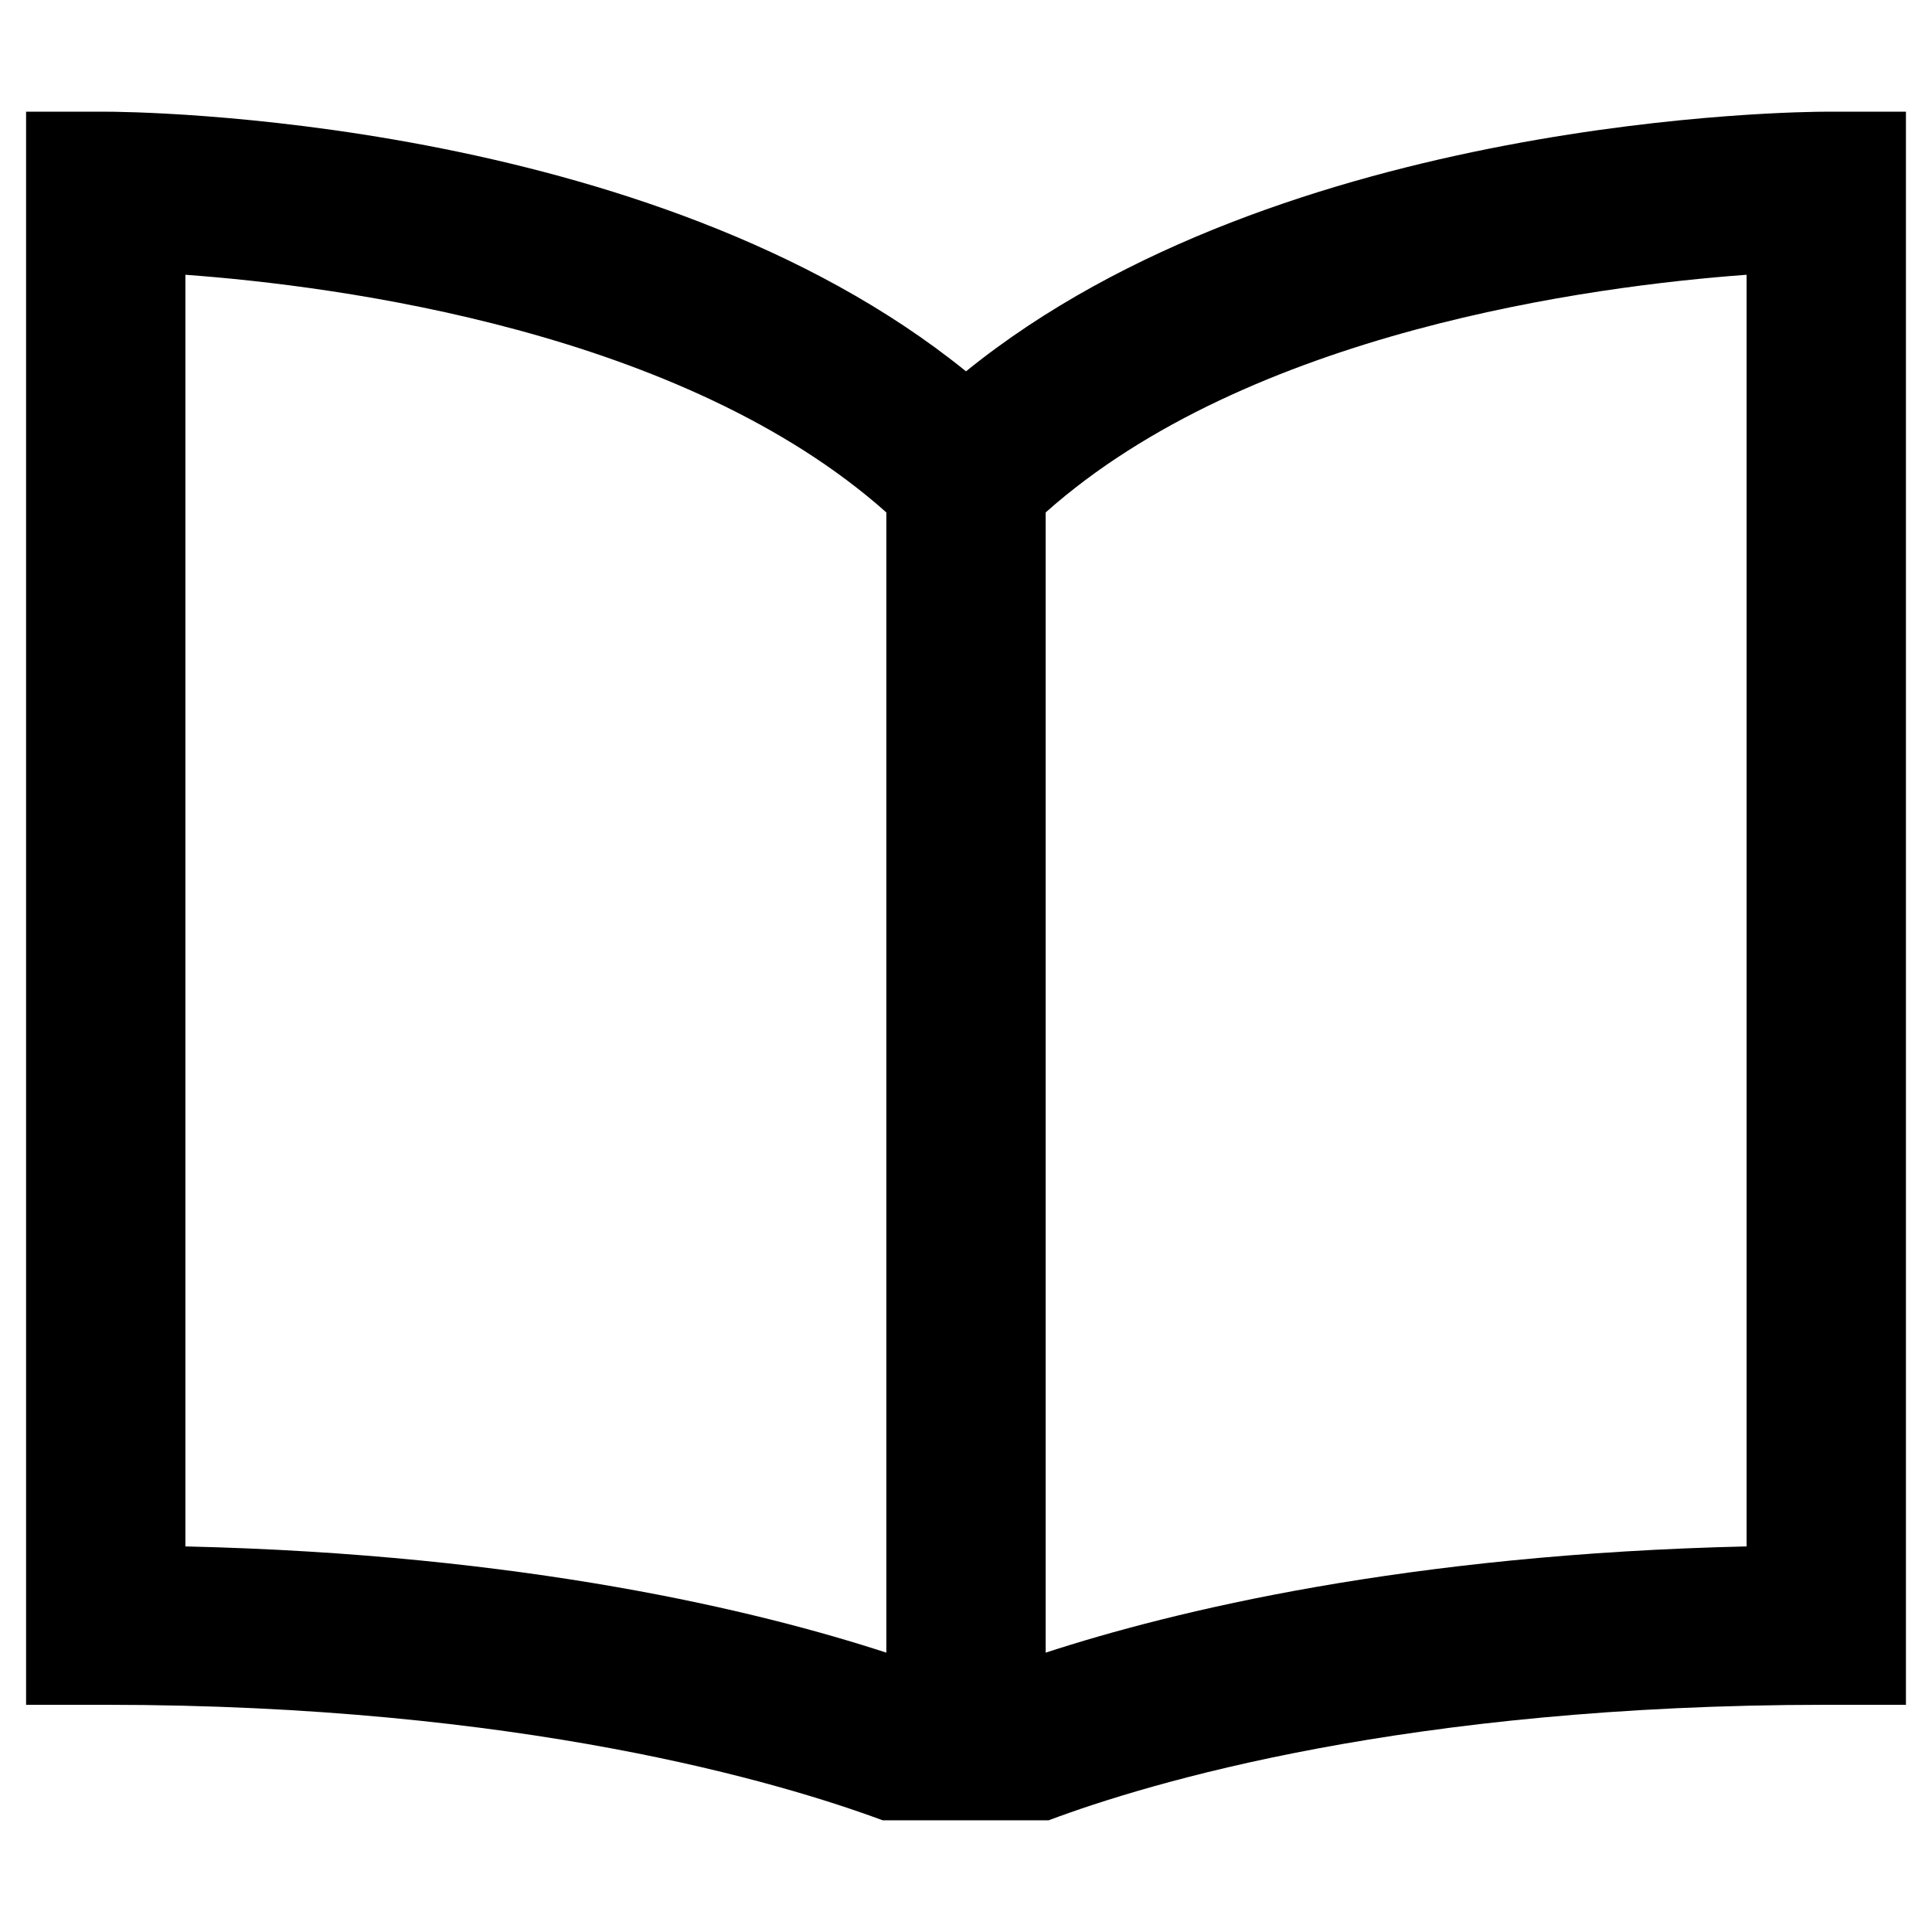 <svg width="128" height="128" xmlns="http://www.w3.org/2000/svg">

 <g>
  <title>background</title>
  <rect fill="none" id="canvas_background" height="402" width="582" y="-1" x="-1"/>
 </g>
 <g>
  <title>Layer 1</title>
  <path id="svg_2" fill="#000000" d="m120.995,7.4c-1.545,0 -36.019,0.214 -56.995,17.202c-20.975,-16.988 -55.45,-17.202 -56.995,-17.202l-5.277,0l0,105.547l5.277,0c27.535,0 44.782,5.172 51.473,7.652l10.999,0c6.598,-2.474 23.72,-7.652 51.519,-7.652l5.277,0l0,-105.547l-5.277,0zm-62.272,102.093c-8.46,-2.76 -23.928,-6.521 -46.44,-7.039l0,-84.25c10.242,0.75 32.968,3.752 46.44,15.747l0,75.542zm56.995,-7.039c-22.512,0.518 -37.98,4.279 -46.44,7.039l0,-75.542c13.474,-11.996 36.201,-14.997 46.44,-15.747l0,84.25z"/>
 </g>
</svg>